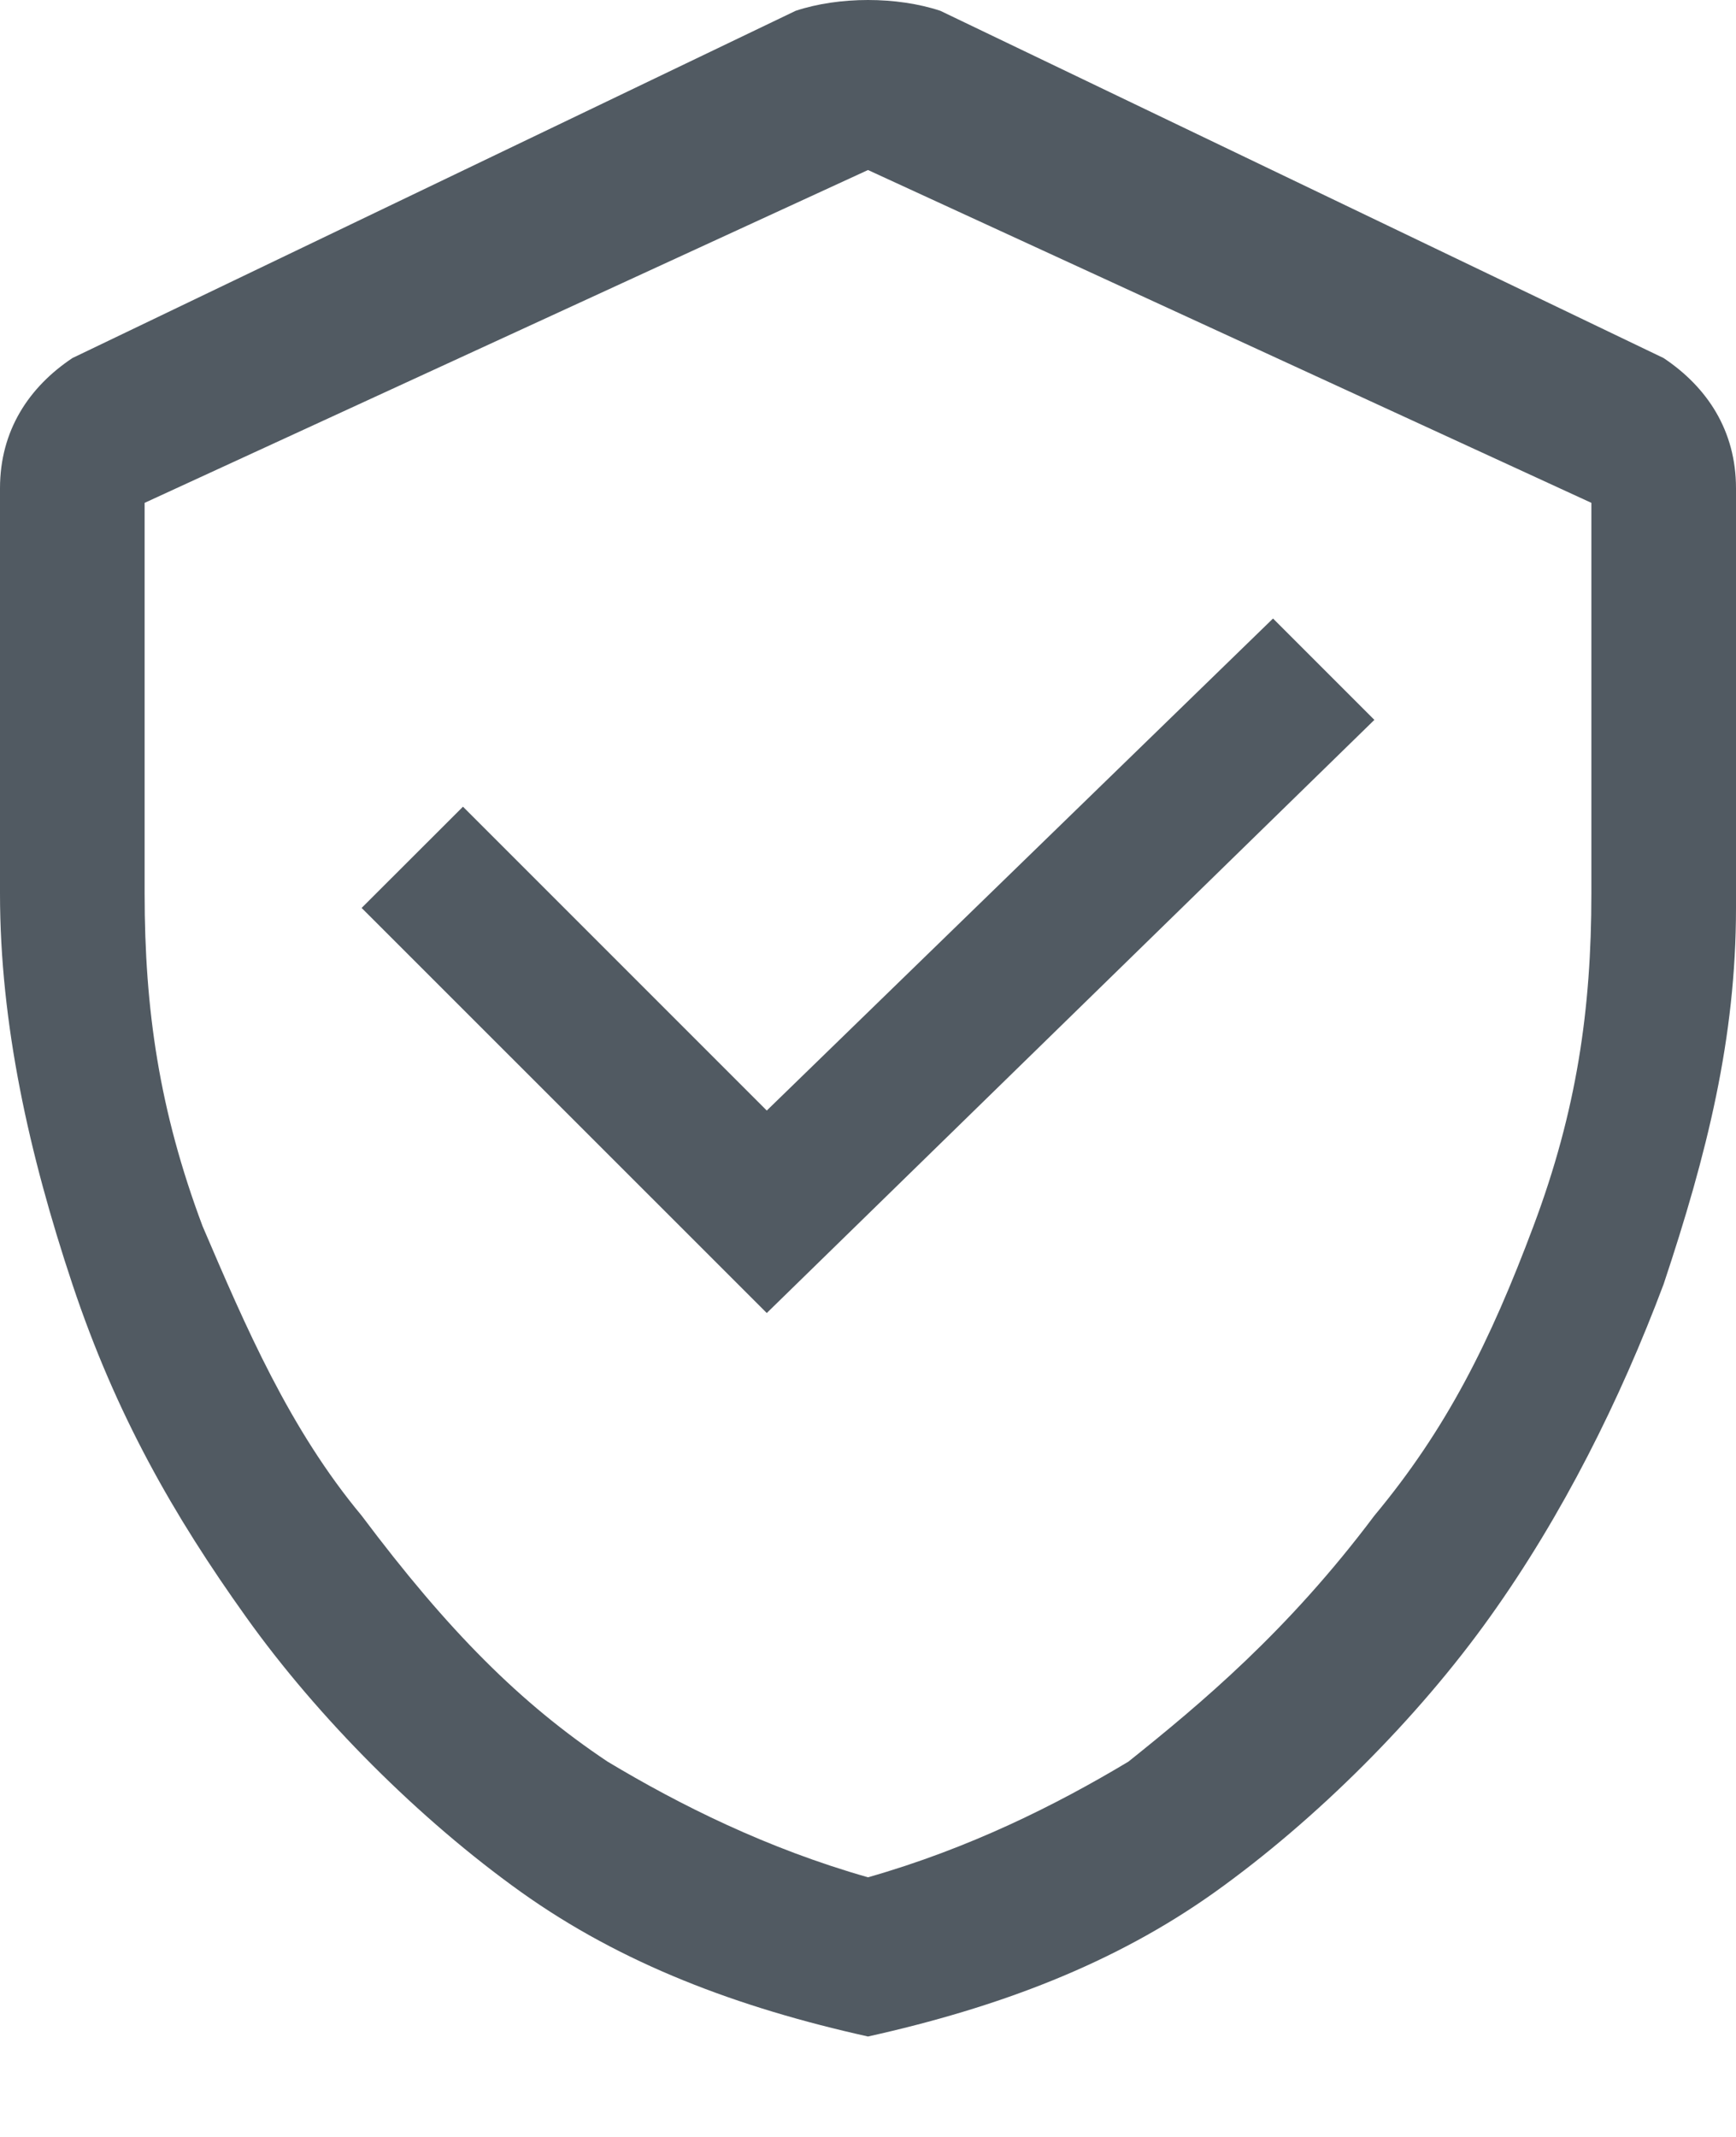 <?xml version="1.0" encoding="UTF-8"?>
<svg width="13px" height="16px" viewBox="0 0 13 16" version="1.1" xmlns="http://www.w3.org/2000/svg" xmlns:xlink="http://www.w3.org/1999/xlink">
    <title>Guadiance</title>
    <g id="Icon" stroke="none" stroke-width="1" fill="none" fill-rule="evenodd">
        <g id="Line" transform="translate(-157, -85)" fill="#515A62" fill-rule="nonzero">
            <g id="Guadiance" transform="translate(157, 85)">
                <path d="M7.042,0.081 L12.458,2.681 C12.783,2.898 13,3.223 13,3.656 L13,6.798 C13,7.773 12.783,8.64 12.458,9.615 C12.133,10.481 11.7,11.348 11.158,12.106 C10.617,12.865 9.858,13.623 9.1,14.165 C8.342,14.706 7.475,15.031 6.5,15.248 C5.525,15.031 4.658,14.706 3.9,14.165 C3.142,13.623 2.383,12.865 1.842,12.106 C1.3,11.348 0.867,10.59 0.542,9.615 C0.217,8.64 0,7.665 0,6.69 L0,3.656 C0,3.223 0.217,2.898 0.542,2.681 L5.958,0.081 C6.283,-0.027 6.717,-0.027 7.042,0.081 Z M6.5,1.273 L1.083,3.765 L1.083,6.69 C1.083,7.556 1.192,8.315 1.517,9.181 C1.842,9.94 2.167,10.698 2.708,11.348 C3.358,12.215 3.9,12.756 4.55,13.19 C5.092,13.515 5.742,13.84 6.5,14.056 C7.258,13.84 7.908,13.515 8.45,13.19 C8.992,12.756 9.642,12.215 10.292,11.348 C10.833,10.698 11.158,10.048 11.483,9.181 C11.808,8.315 11.917,7.556 11.917,6.69 L11.917,3.765 L6.5,1.273 Z M9.533,4.631 L10.292,5.39 L5.742,9.831 L2.708,6.798 L3.467,6.04 L5.742,8.315 L9.533,4.631 Z" id="Shape"></path>
            </g>
        </g>
    </g>
</svg>